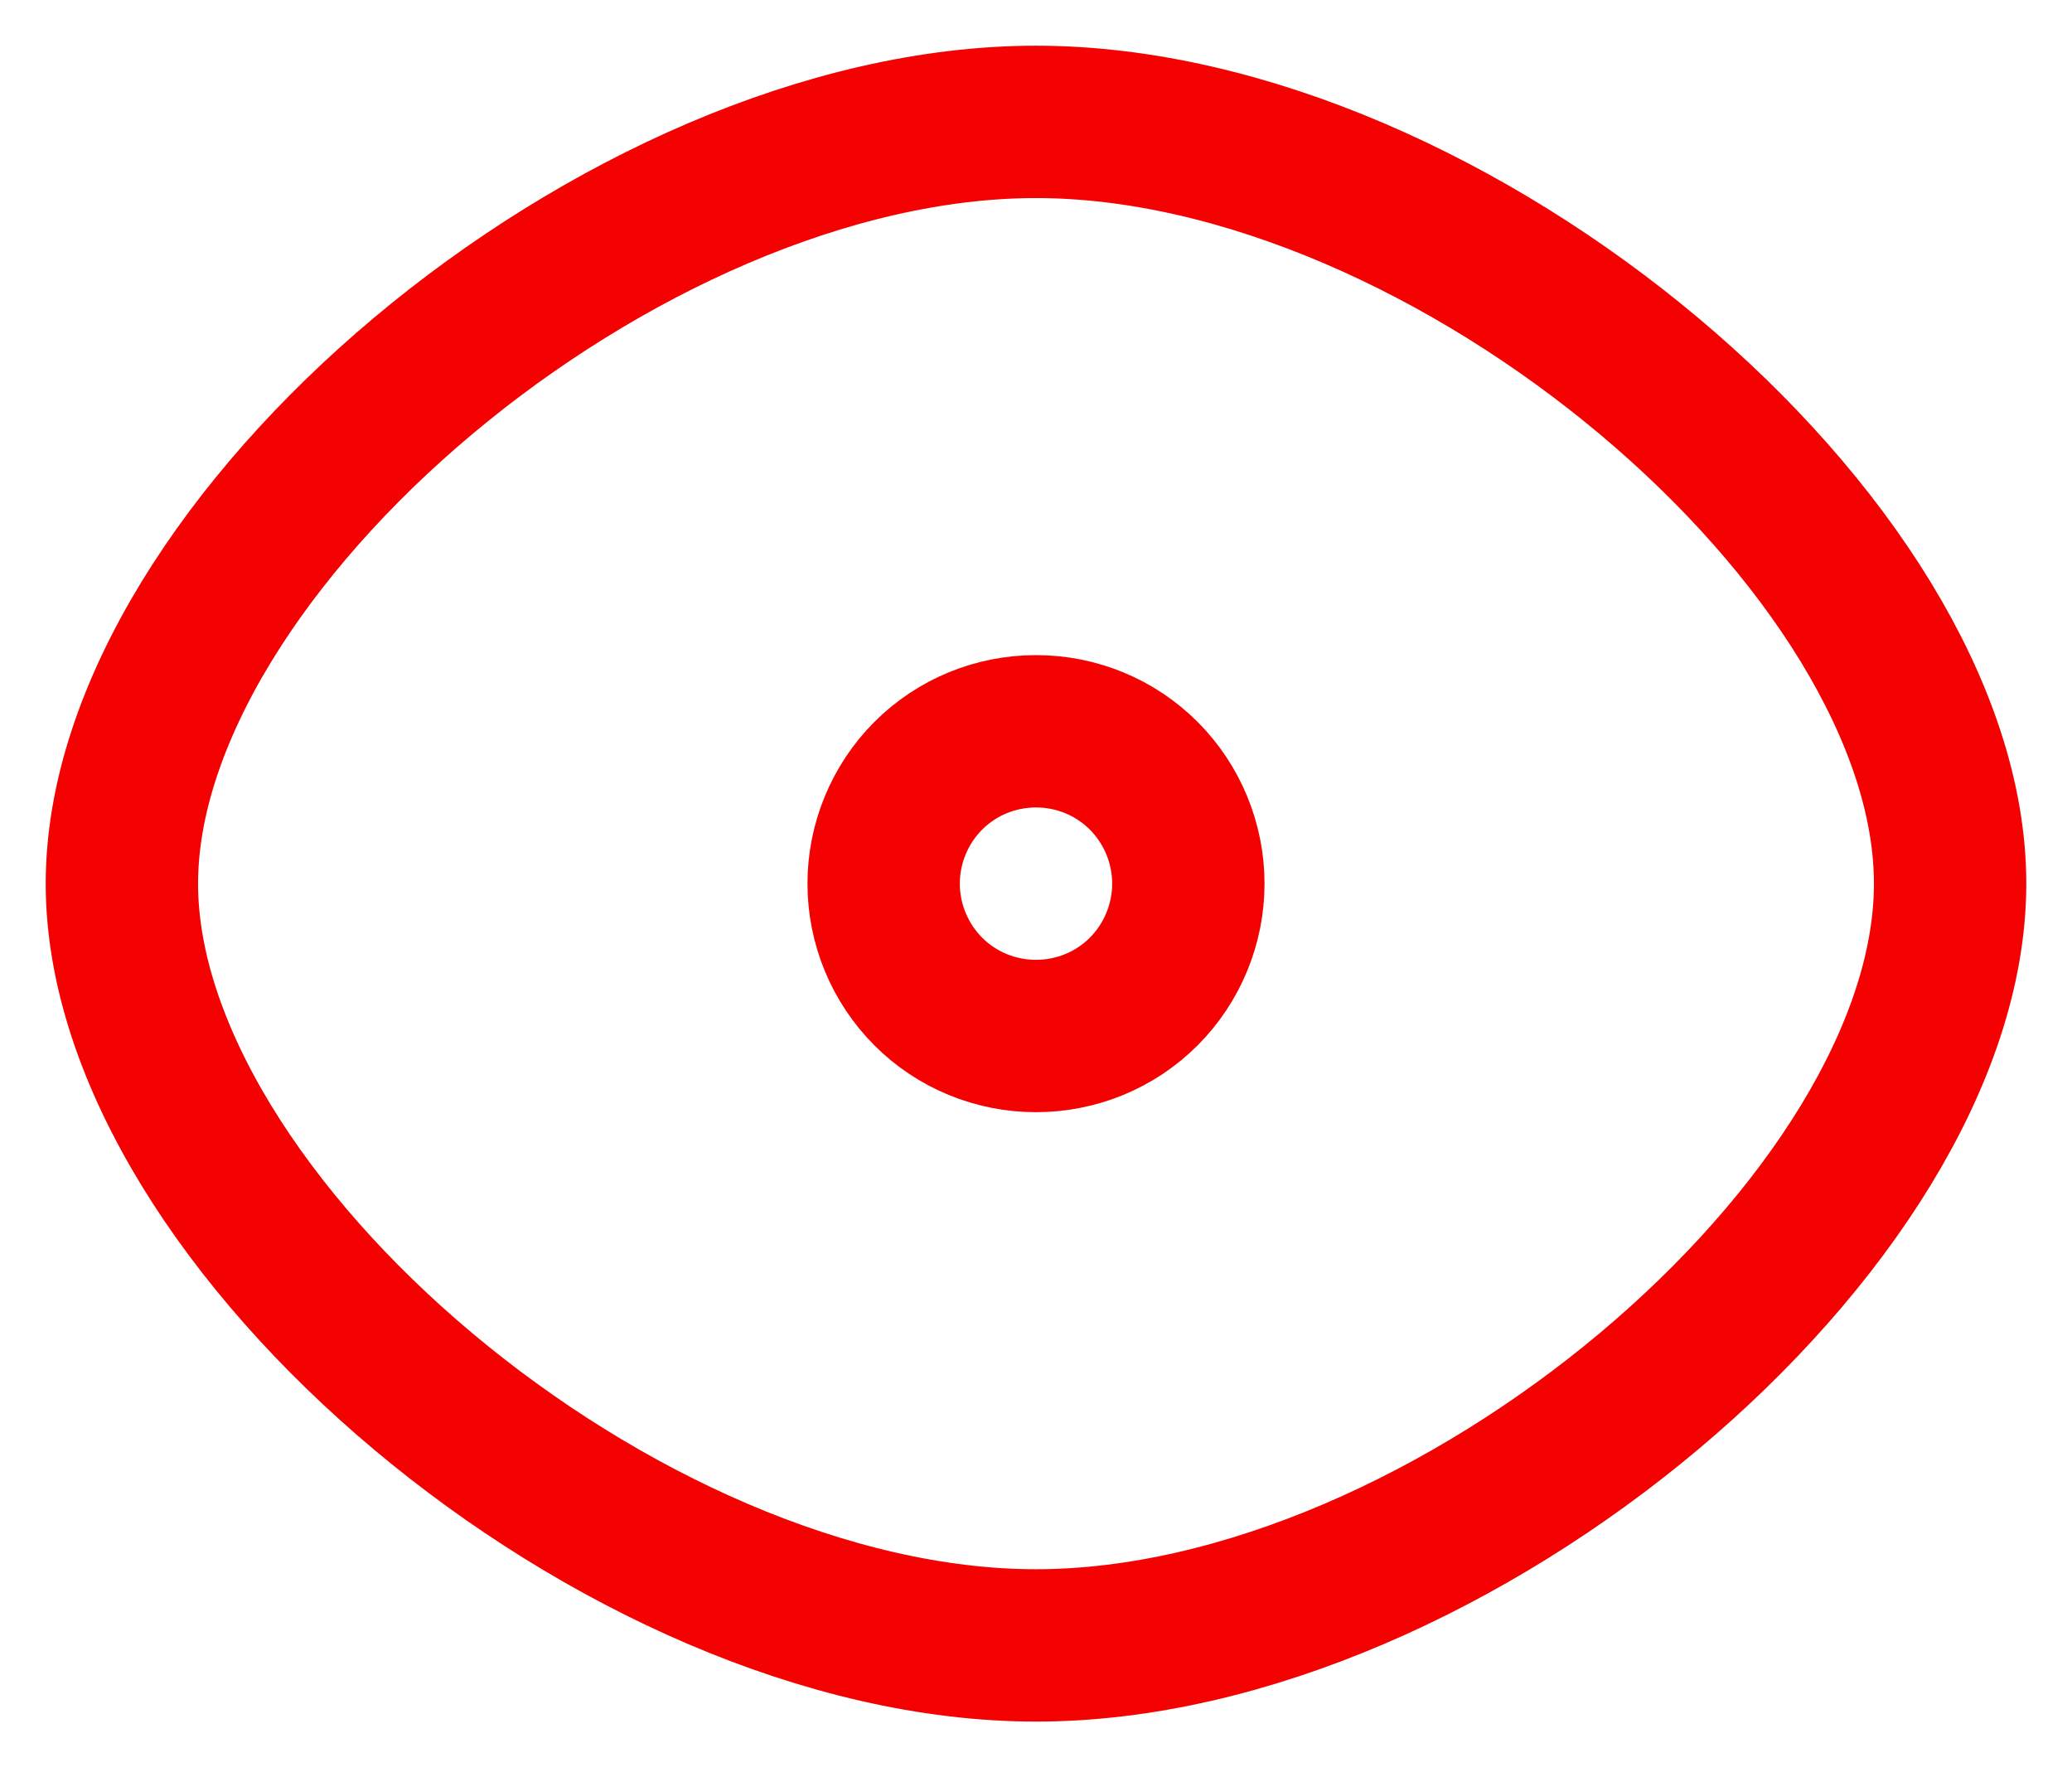 <svg width="34" height="29" viewBox="0 0 34 29" fill="none" xmlns="http://www.w3.org/2000/svg">
<path d="M17 27C10.182 27 2 20.05 2 14.5C2 8.95 10.182 2 17 2C23.818 2 32 8.95 32 14.5C32 20.05 23.818 27 17 27ZM14.5 14.5C14.5 15.16 14.763 15.8 15.232 16.27C15.701 16.74 16.337 17 17 17C17.663 17 18.299 16.74 18.768 16.27C19.237 15.8 19.5 15.16 19.5 14.5C19.5 13.84 19.237 13.2 18.768 12.73C18.299 12.26 17.663 12 17 12C16.337 12 15.701 12.26 15.232 12.73C14.763 13.2 14.5 13.84 14.5 14.5Z" stroke="#F40101" stroke-width="2.5"/>
</svg>
